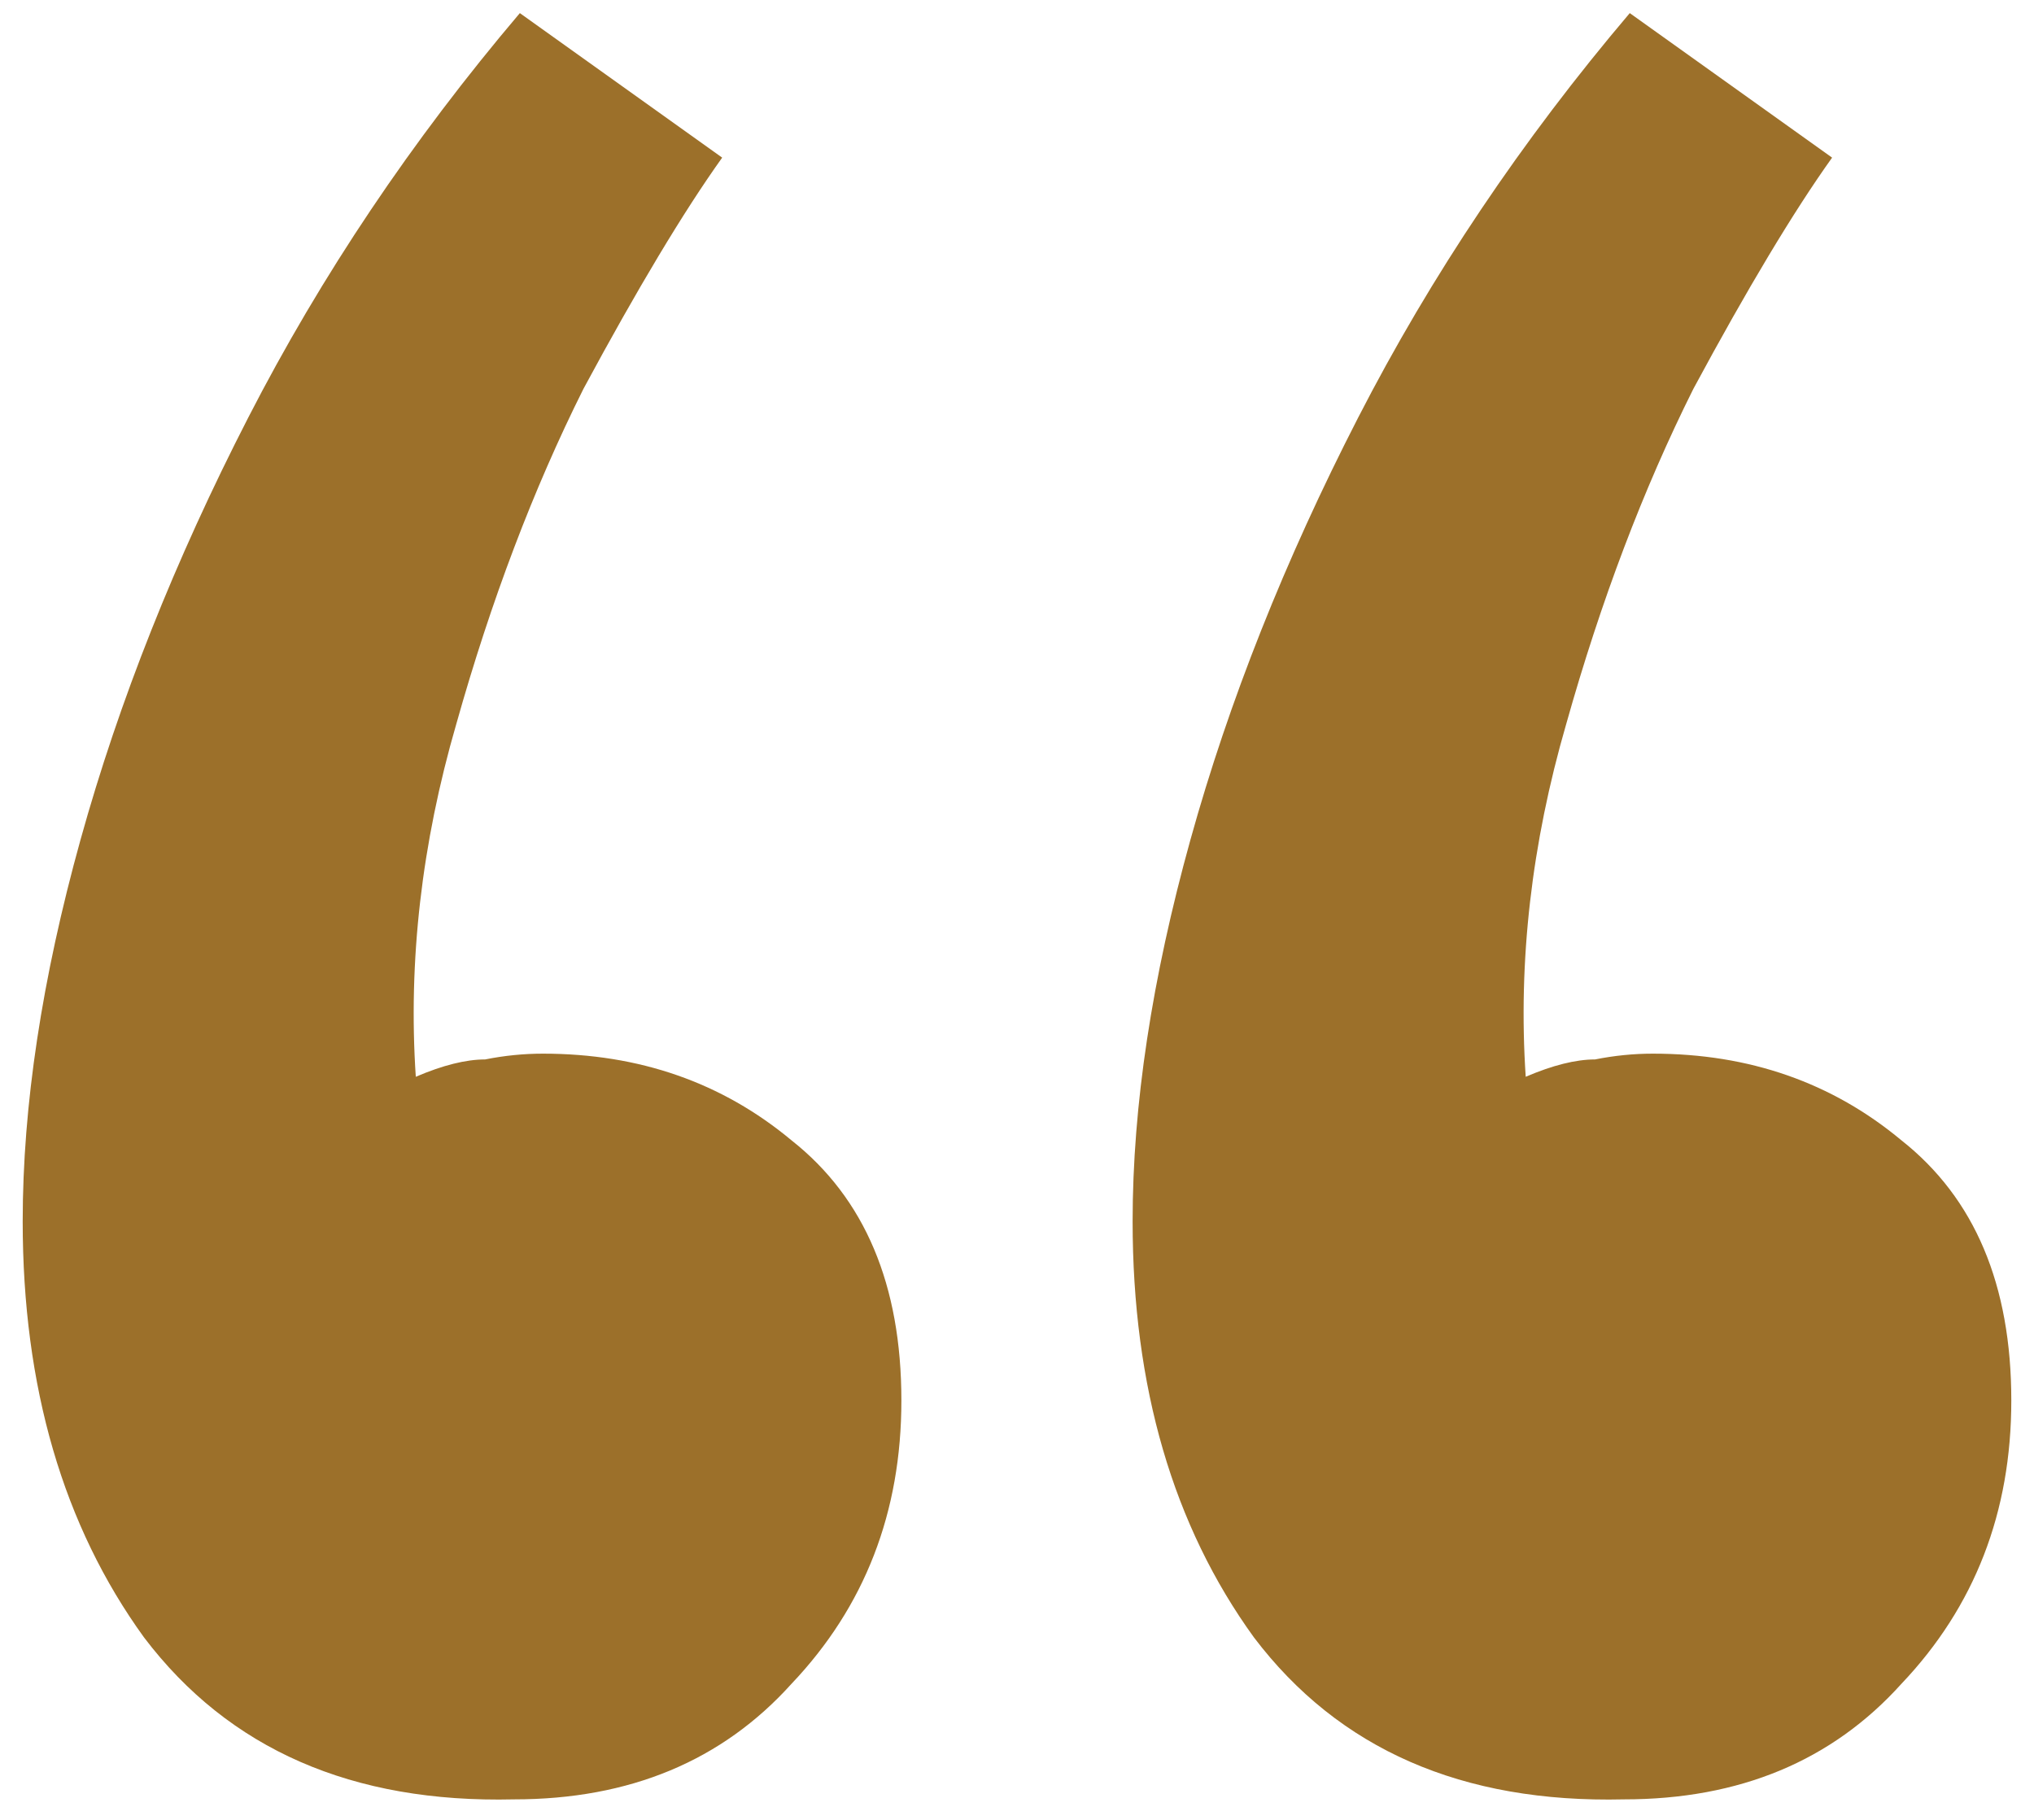 <svg width="38" height="34" viewBox="0 0 38 34" fill="none" xmlns="http://www.w3.org/2000/svg">
<path d="M9.712 0.245L13.492 2.945C12.772 3.953 11.908 5.393 10.9 7.265C9.964 9.137 9.172 11.225 8.524 13.529C7.876 15.761 7.624 17.957 7.768 20.117C8.272 19.901 8.704 19.793 9.064 19.793C9.424 19.721 9.784 19.685 10.144 19.685C11.944 19.685 13.492 20.225 14.788 21.305C16.156 22.385 16.84 24.005 16.84 26.165C16.84 28.253 16.156 30.017 14.788 31.457C13.492 32.897 11.764 33.617 9.604 33.617C6.58 33.689 4.276 32.681 2.692 30.593C1.18 28.505 0.424 25.913 0.424 22.817C0.424 20.657 0.784 18.281 1.504 15.689C2.224 13.097 3.268 10.469 4.636 7.805C6.004 5.141 7.696 2.621 9.712 0.245ZM30.448 0.245L34.228 2.945C33.508 3.953 32.644 5.393 31.636 7.265C30.7 9.137 29.908 11.225 29.26 13.529C28.612 15.761 28.36 17.957 28.504 20.117C29.008 19.901 29.44 19.793 29.8 19.793C30.16 19.721 30.52 19.685 30.88 19.685C32.68 19.685 34.228 20.225 35.524 21.305C36.892 22.385 37.576 24.005 37.576 26.165C37.576 28.253 36.892 30.017 35.524 31.457C34.228 32.897 32.5 33.617 30.34 33.617C27.316 33.689 25.012 32.681 23.428 30.593C21.916 28.505 21.16 25.913 21.16 22.817C21.16 20.657 21.52 18.281 22.24 15.689C22.96 13.097 24.004 10.469 25.372 7.805C26.74 5.141 28.432 2.621 30.448 0.245Z" fill="#9C702A"/>
</svg>
